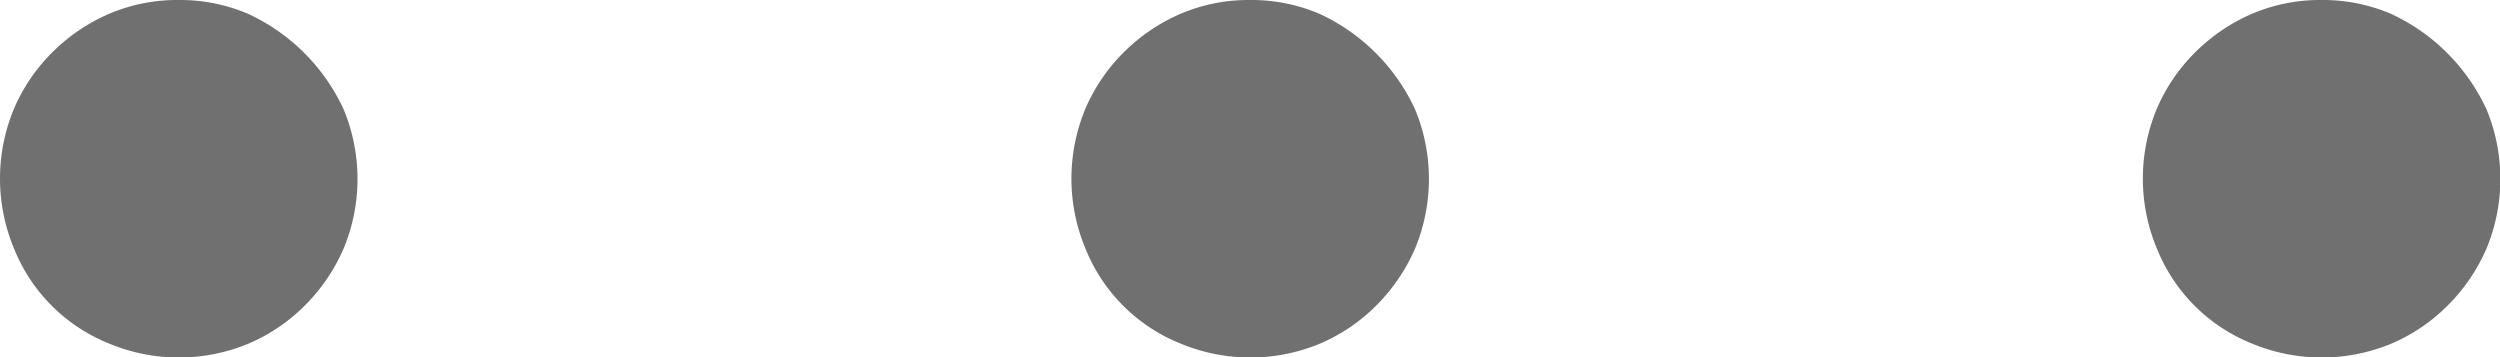 <svg xmlns="http://www.w3.org/2000/svg" width="21" height="3" viewBox="0 0 21 3">
  <path id="패스_2531" data-name="패스 2531" d="M315,610.5a1.457,1.457,0,0,1,.586.117,1.643,1.643,0,0,1,.8.8,1.526,1.526,0,0,1,0,1.172,1.541,1.541,0,0,1-.328.48,1.5,1.5,0,0,1-.469.317,1.526,1.526,0,0,1-1.172,0,1.435,1.435,0,0,1-.8-.8,1.526,1.526,0,0,1,0-1.172,1.5,1.5,0,0,1,.317-.469,1.541,1.541,0,0,1,.48-.328A1.457,1.457,0,0,1,315,610.5Zm9,0a1.457,1.457,0,0,1,.586.117,1.643,1.643,0,0,1,.8.8,1.526,1.526,0,0,1,0,1.172,1.541,1.541,0,0,1-.328.48,1.5,1.5,0,0,1-.469.317,1.526,1.526,0,0,1-1.172,0,1.435,1.435,0,0,1-.8-.8,1.526,1.526,0,0,1,0-1.172,1.5,1.5,0,0,1,.317-.469,1.541,1.541,0,0,1,.48-.328A1.457,1.457,0,0,1,324,610.5Zm9,0a1.457,1.457,0,0,1,.586.117,1.643,1.643,0,0,1,.8.8,1.526,1.526,0,0,1,0,1.172,1.541,1.541,0,0,1-.328.48,1.5,1.5,0,0,1-.469.317,1.526,1.526,0,0,1-1.172,0,1.435,1.435,0,0,1-.8-.8,1.526,1.526,0,0,1,0-1.172,1.5,1.5,0,0,1,.317-.469,1.541,1.541,0,0,1,.48-.328A1.457,1.457,0,0,1,333,610.5Z" transform="translate(-313.5 -610.5)" fill="#707070"/>
</svg>

